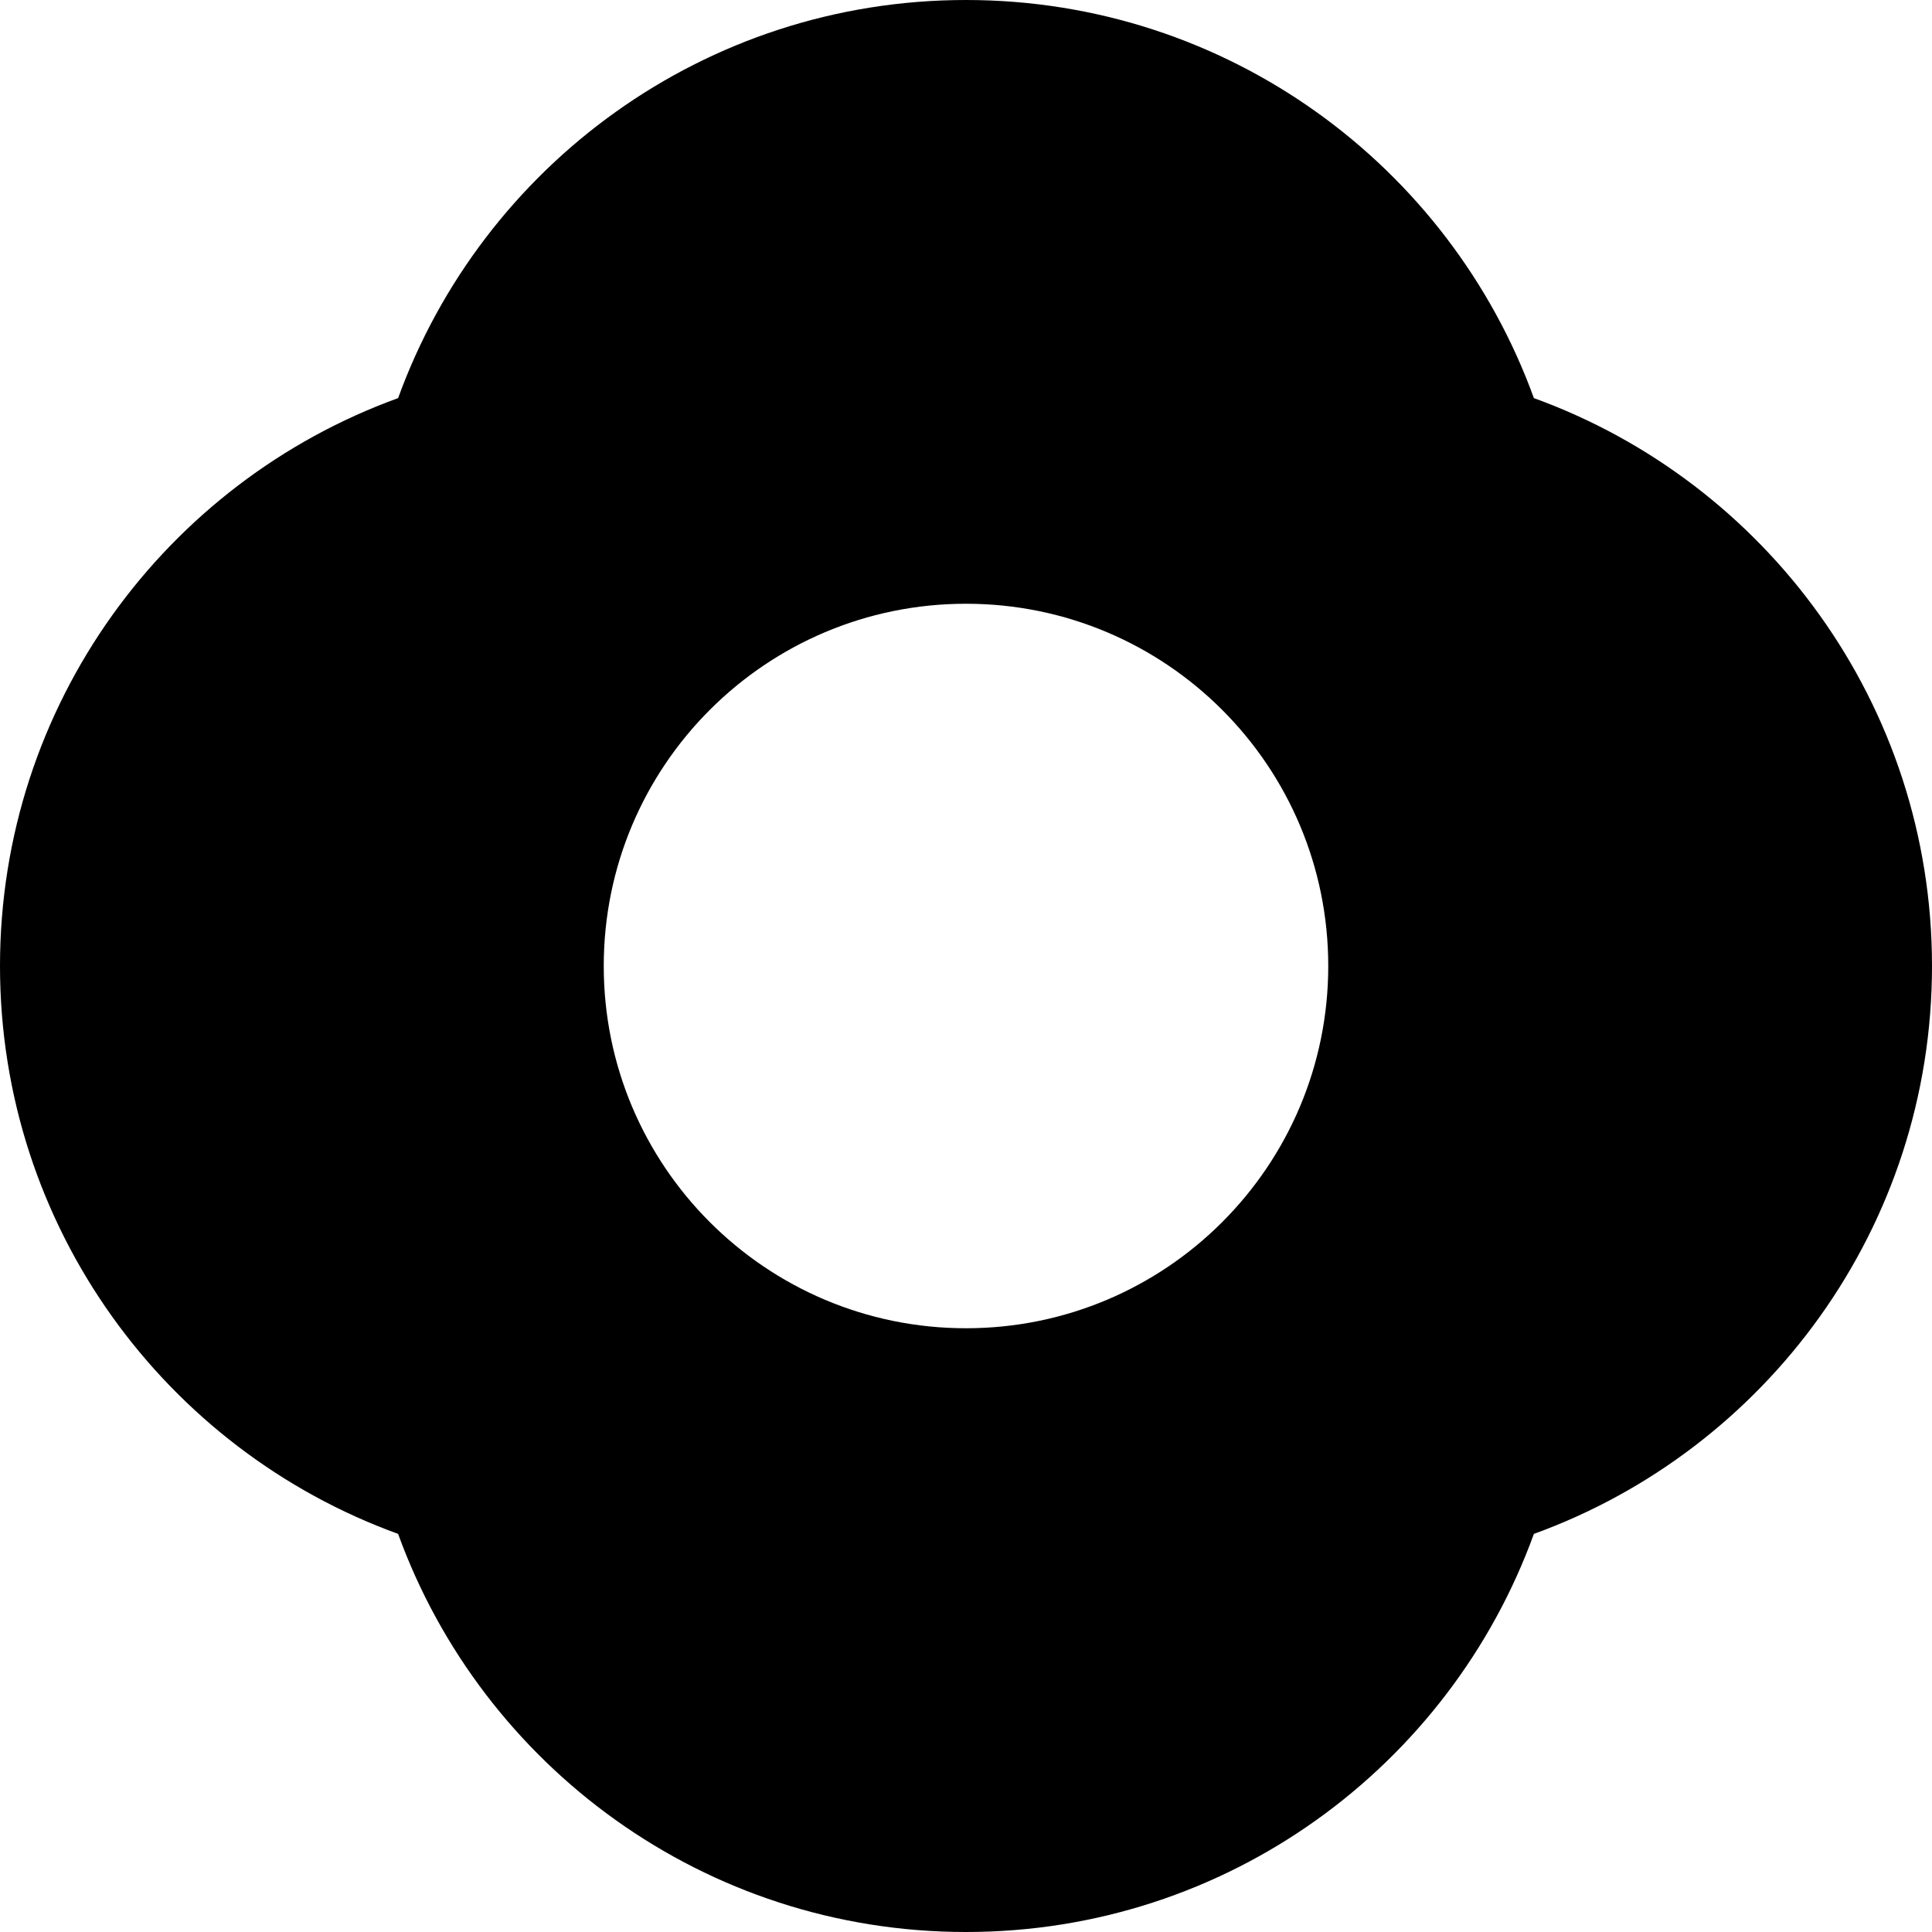 <svg xmlns="http://www.w3.org/2000/svg" fill="none" viewBox="0 0 16 16" id="Flower--Streamline-Block-Free">
  <desc>
    Flower Streamline Icon: https://streamlinehq.com
  </desc>
  <path fill="#000000" fill-rule="evenodd" d="M0 8c0 -2.164 1.374 -4.006 3.297 -4.703C3.994 1.374 5.836 0 8 0c2.164 0 4.006 1.374 4.703 3.297C14.626 3.994 16 5.836 16 8c0 2.164 -1.374 4.006 -3.297 4.703C12.006 14.626 10.164 16 8 16c-2.164 0 -4.006 -1.374 -4.703 -3.297C1.374 12.006 0 10.164 0 8Zm8 3c1.657 0 3 -1.343 3 -3S9.657 5 8 5 5 6.343 5 8s1.343 3 3 3Z" clip-rule="evenodd" stroke-width="1"></path>
</svg>